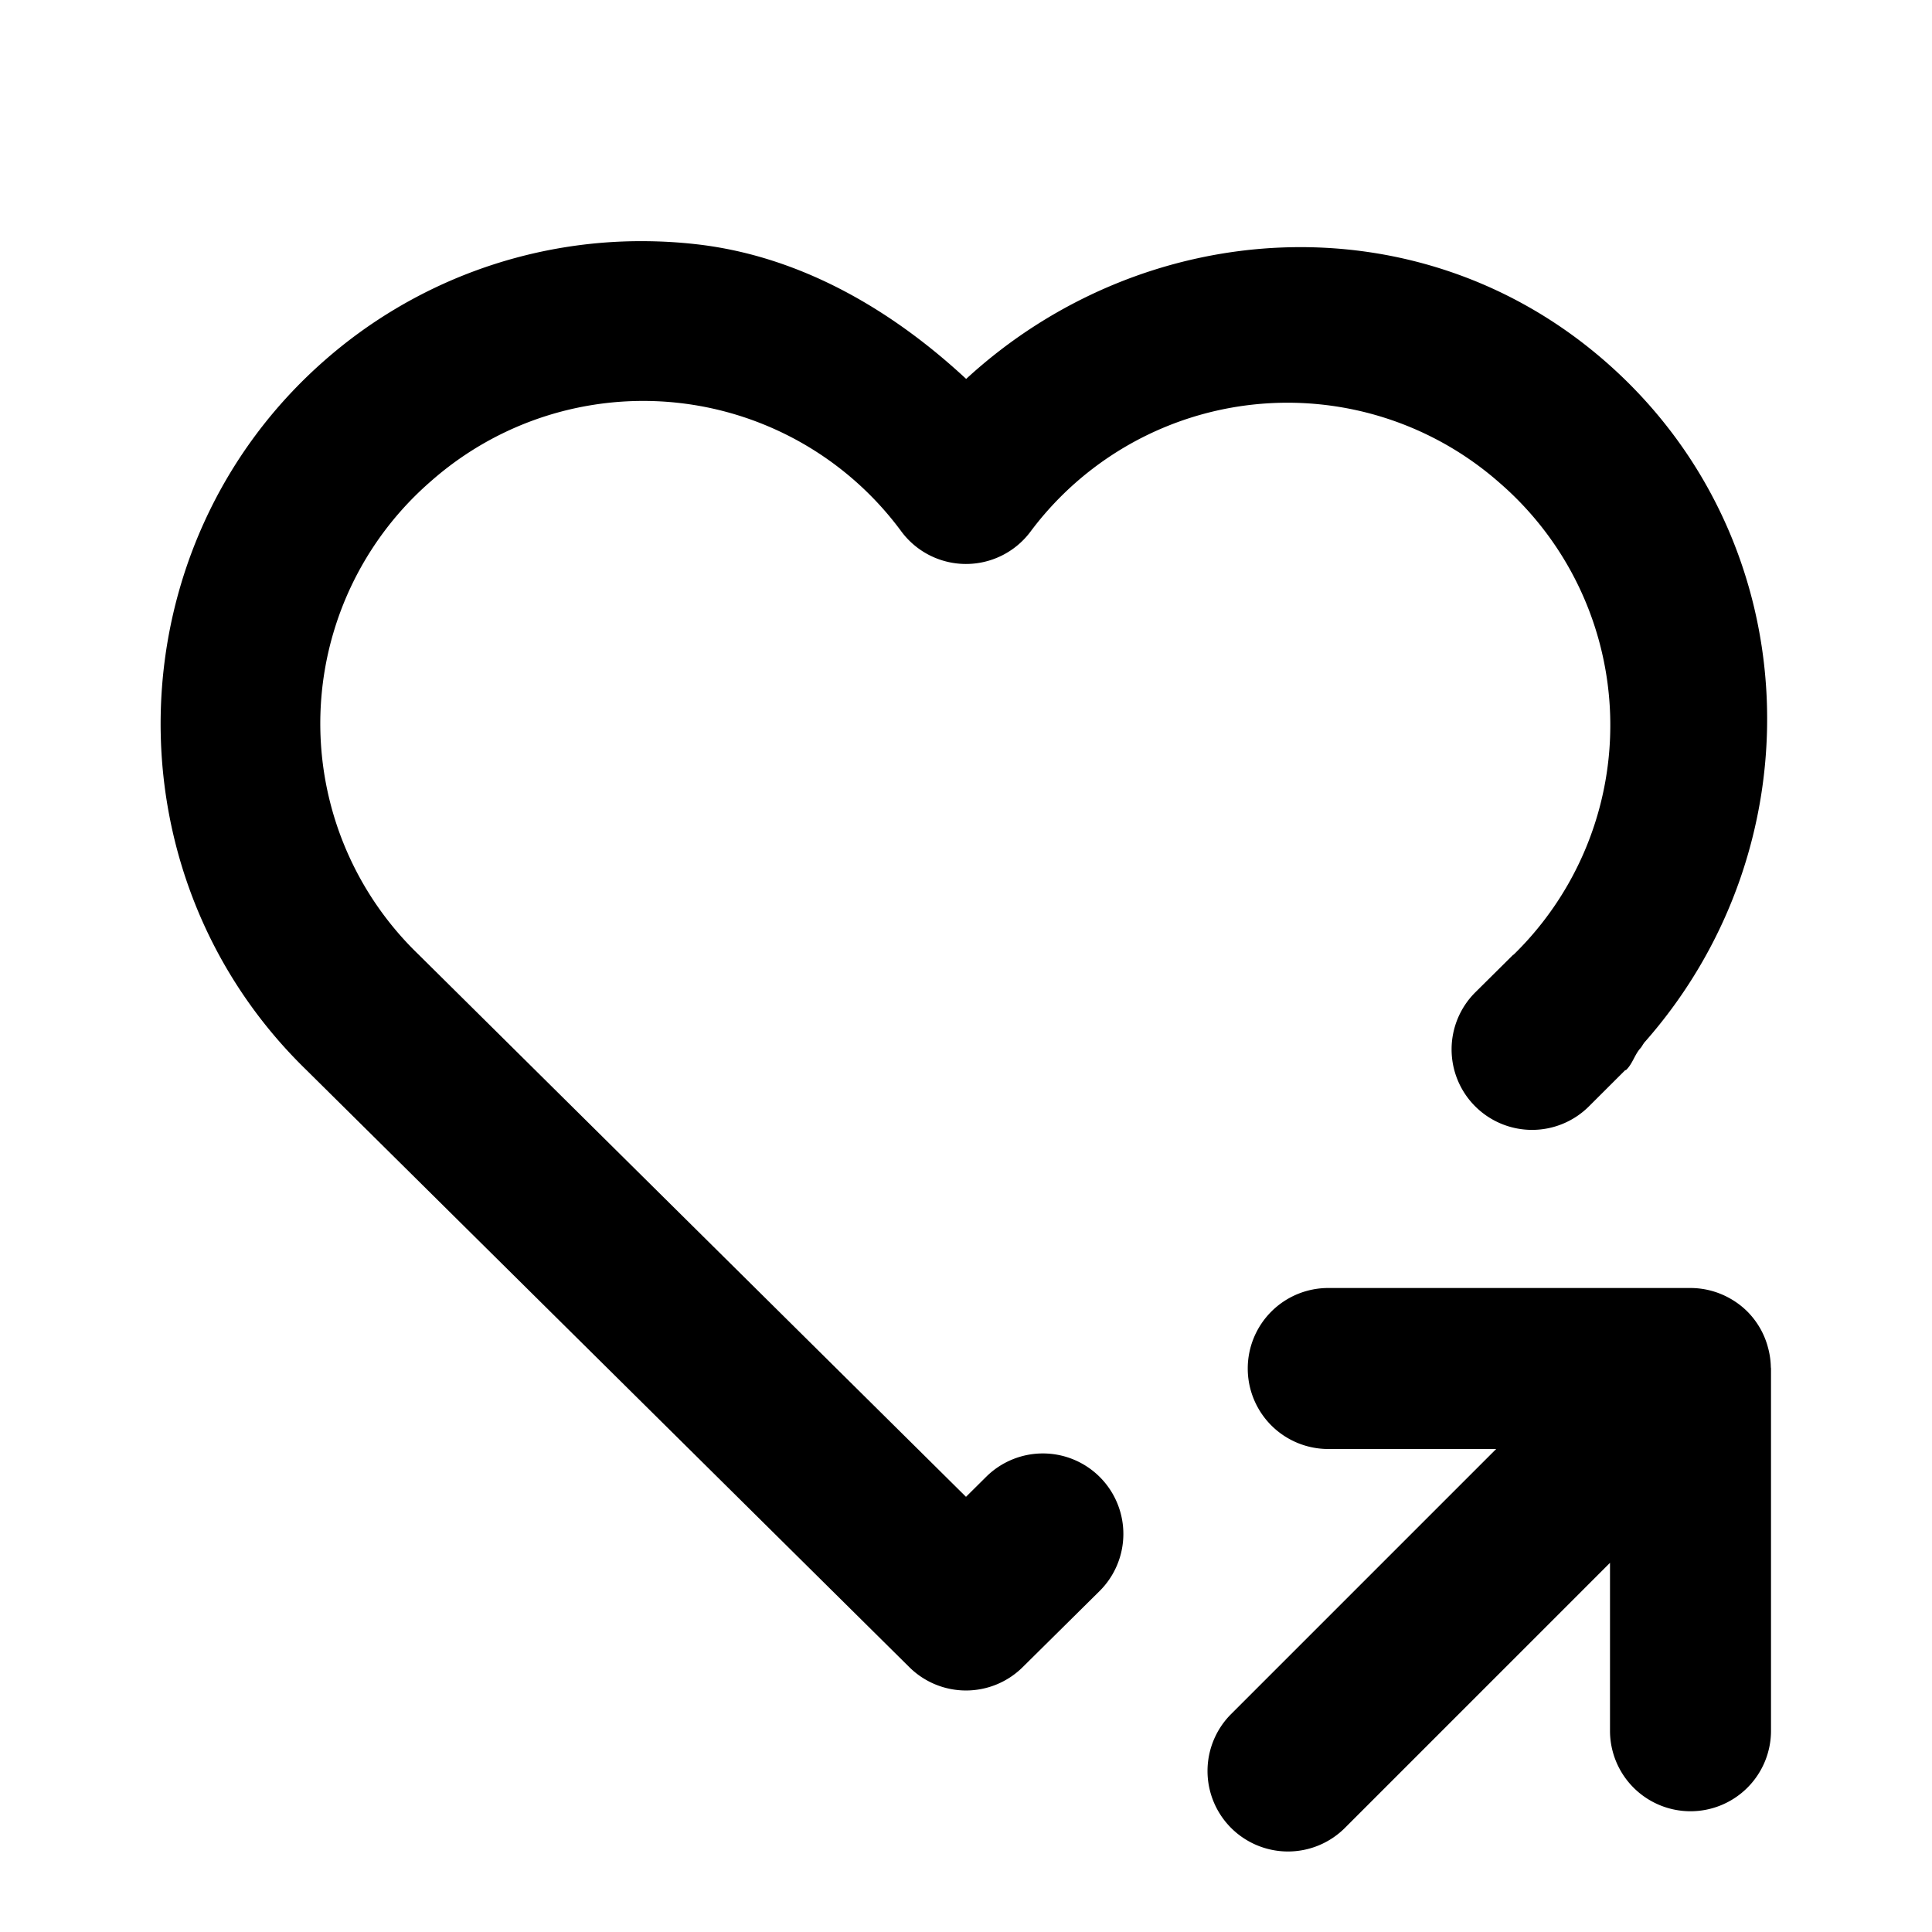 <svg xmlns="http://www.w3.org/2000/svg" width="24" height="24" viewBox="0 0 24 24"><path d="M8.02 2.996a5.96 5.96 0 0 0-3.985 1.479c-2.624 2.297-2.732 6.382-.232 8.814l7.494 7.422a1 1 0 0 0 1.406 0l.955-.945a1 1 0 0 0 .008-1.414 1 1 0 0 0-1.414-.008l-.252.25-6.797-6.733-.006-.006a3.983 3.983 0 0 1 .155-5.876 3.983 3.983 0 0 1 5.845.623 1 1 0 0 0 1.602.005 3.984 3.984 0 0 1 5.834-.605 3.983 3.983 0 0 1 .17 5.857l-.006.002-.469.465a1 1 0 0 0-.006 1.414 1 1 0 0 0 1.414.006l.451-.45.014-.005c.082-.08.104-.19.18-.273.016-.019.025-.04.04-.059v-.002c2.18-2.458 2.04-6.26-.47-8.459-2.335-2.046-5.744-1.82-7.949.209-.97-.901-2.117-1.541-3.379-1.676a6 6 0 0 0-.603-.035zM16.5 16a1 1 0 0 0-1 1 1 1 0 0 0 1 1h2.086l-3.293 3.293a1 1 0 0 0 0 1.414 1 1 0 0 0 1.414 0L20 19.414V21.5a1 1 0 0 0 1 1 1 1 0 0 0 1-1V17l-.002-.016a1 1 0 0 0-.03-.224l-.011-.041a1 1 0 0 0-.09-.215l-.002-.004-.004-.006a1 1 0 0 0-.154-.201 1 1 0 0 0-.207-.158A1 1 0 0 0 21 16z"/></svg>